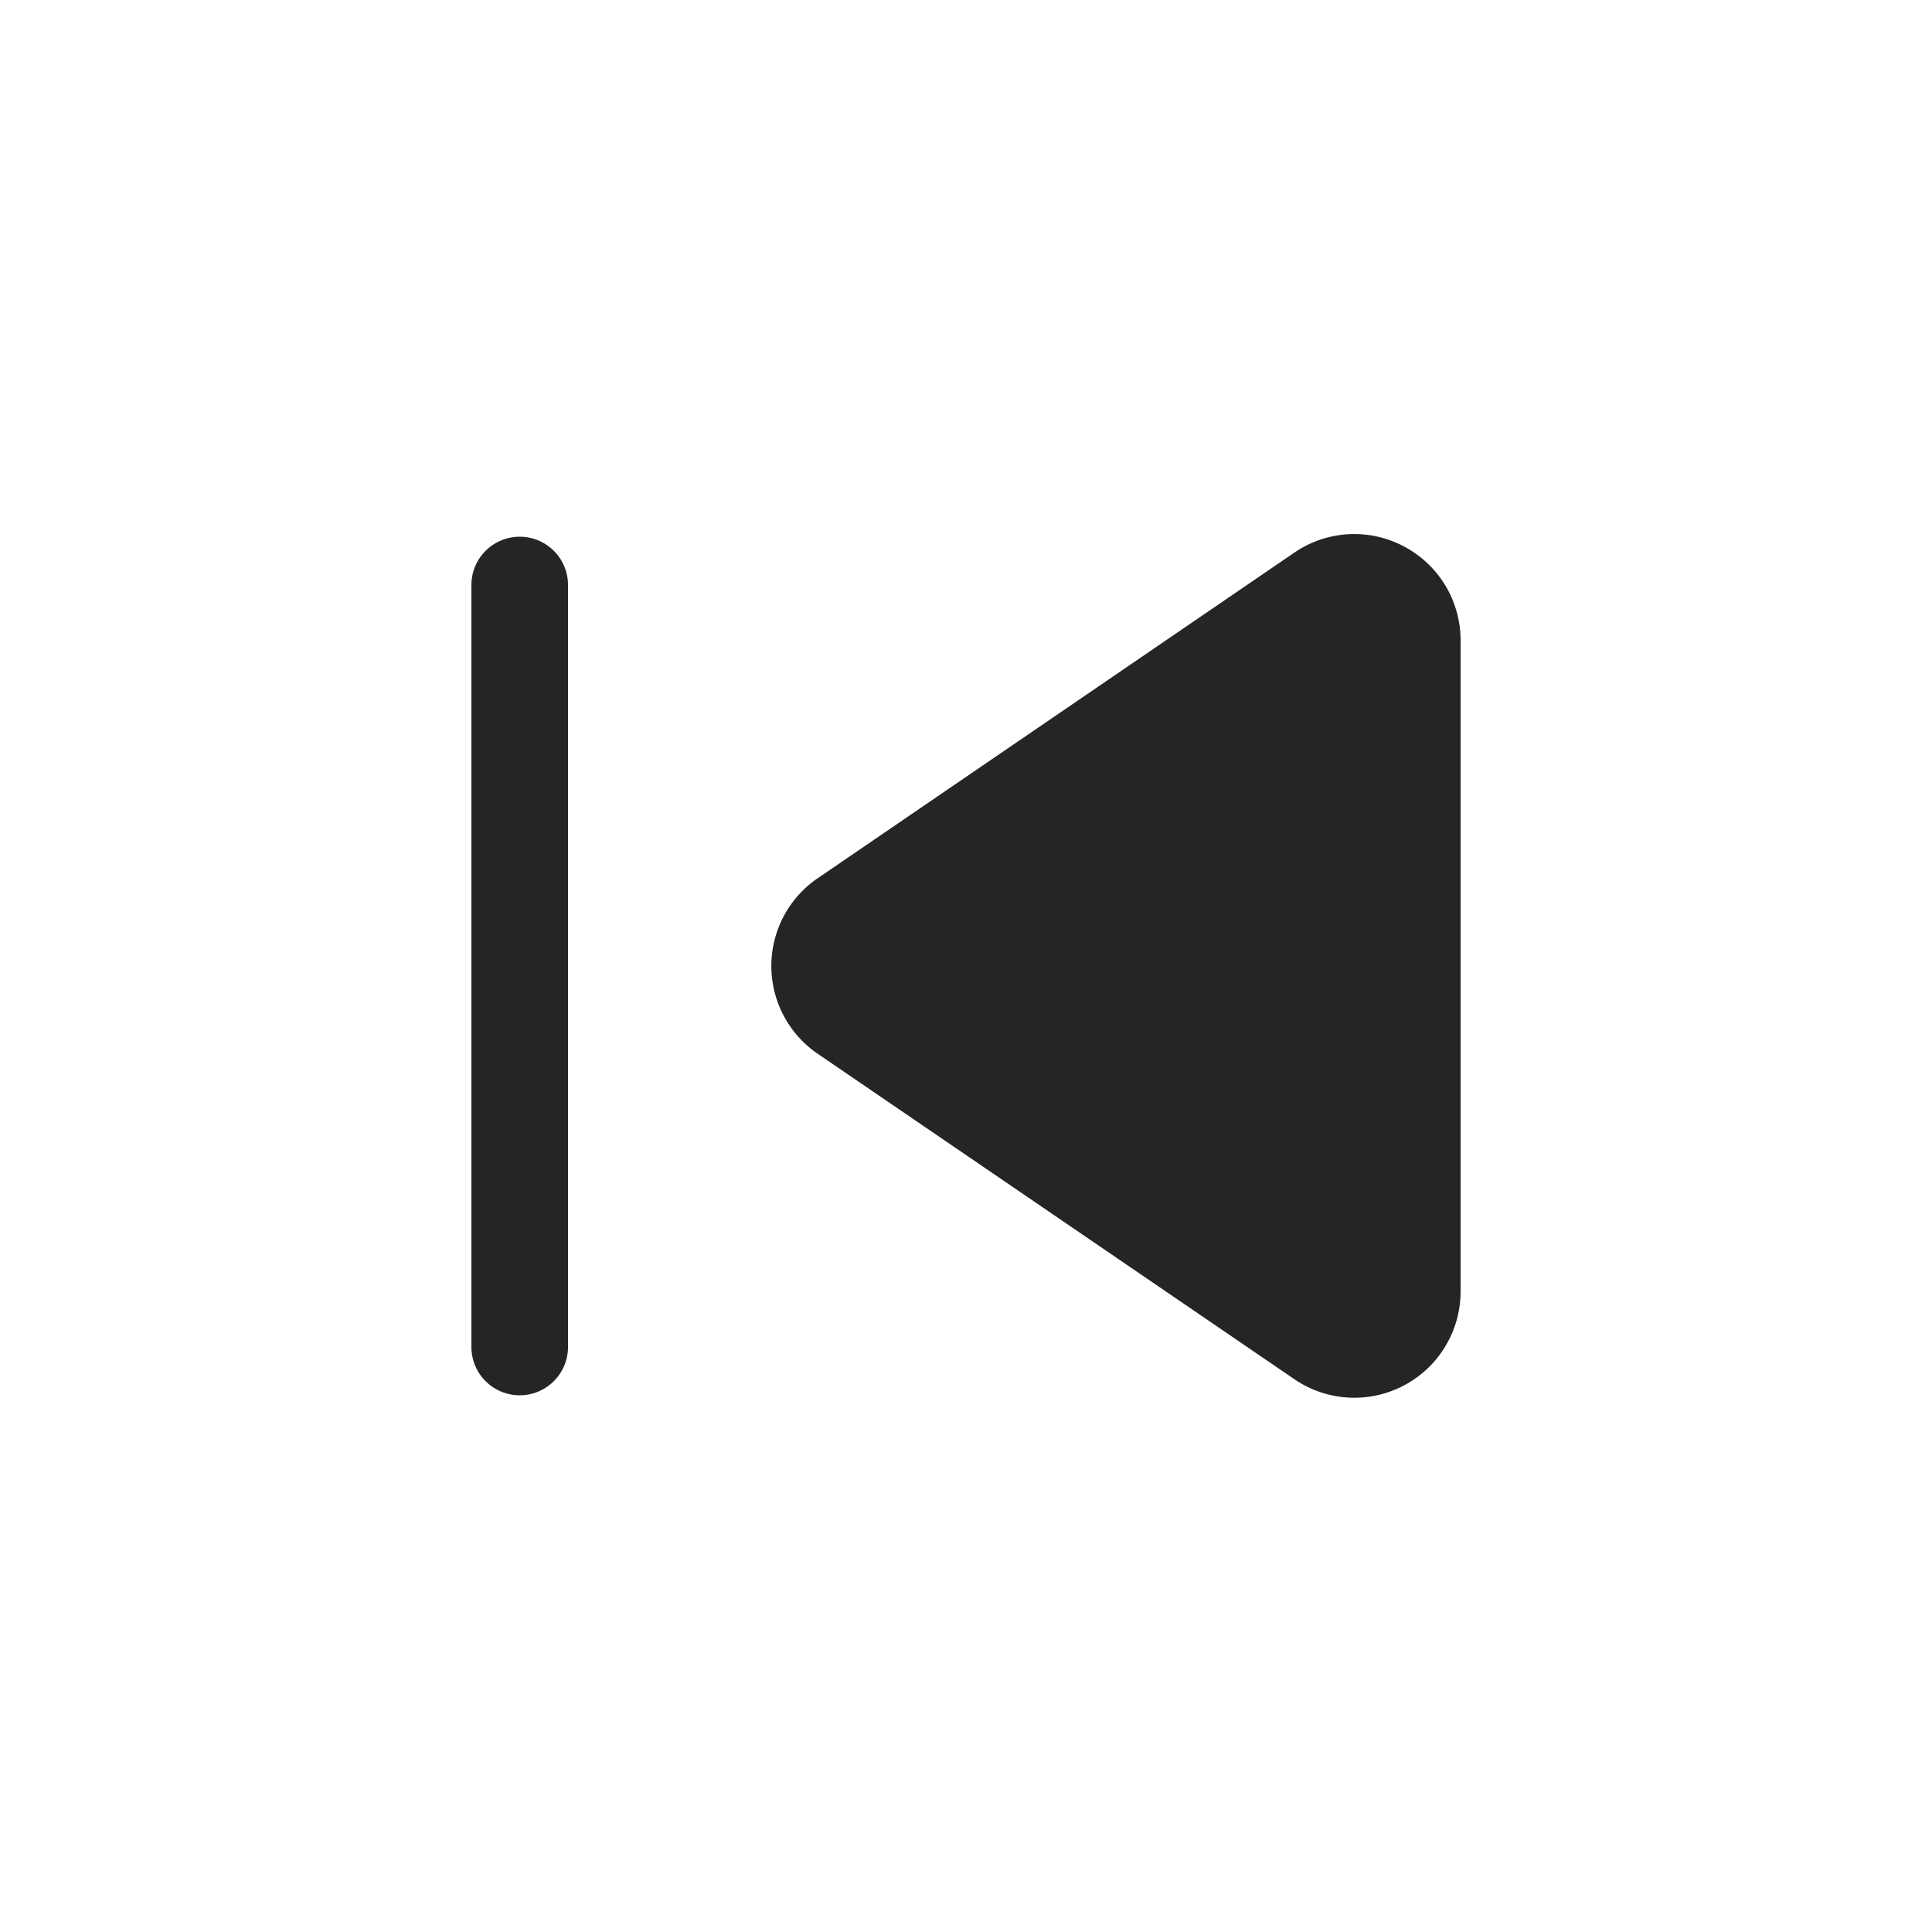<svg width='200' height='200' fill="#252525" xmlns="http://www.w3.org/2000/svg" data-name="Layer 1" viewBox="0 0 100 100" x="0px" y="0px"><title>57 all</title><path d="M72.66,28.28A5.48,5.48,0,0,0,67,28.6L42.32,45.46a5.5,5.5,0,0,0,0,9.08L67,71.39a5.5,5.5,0,0,0,8.6-4.54V33.15A5.49,5.49,0,0,0,72.66,28.28Z"/><path d="M26.9,27.78a2.5,2.5,0,0,0-2.5,2.5V69.72a2.5,2.5,0,0,0,5,0V30.28A2.5,2.5,0,0,0,26.9,27.78Z"/></svg>